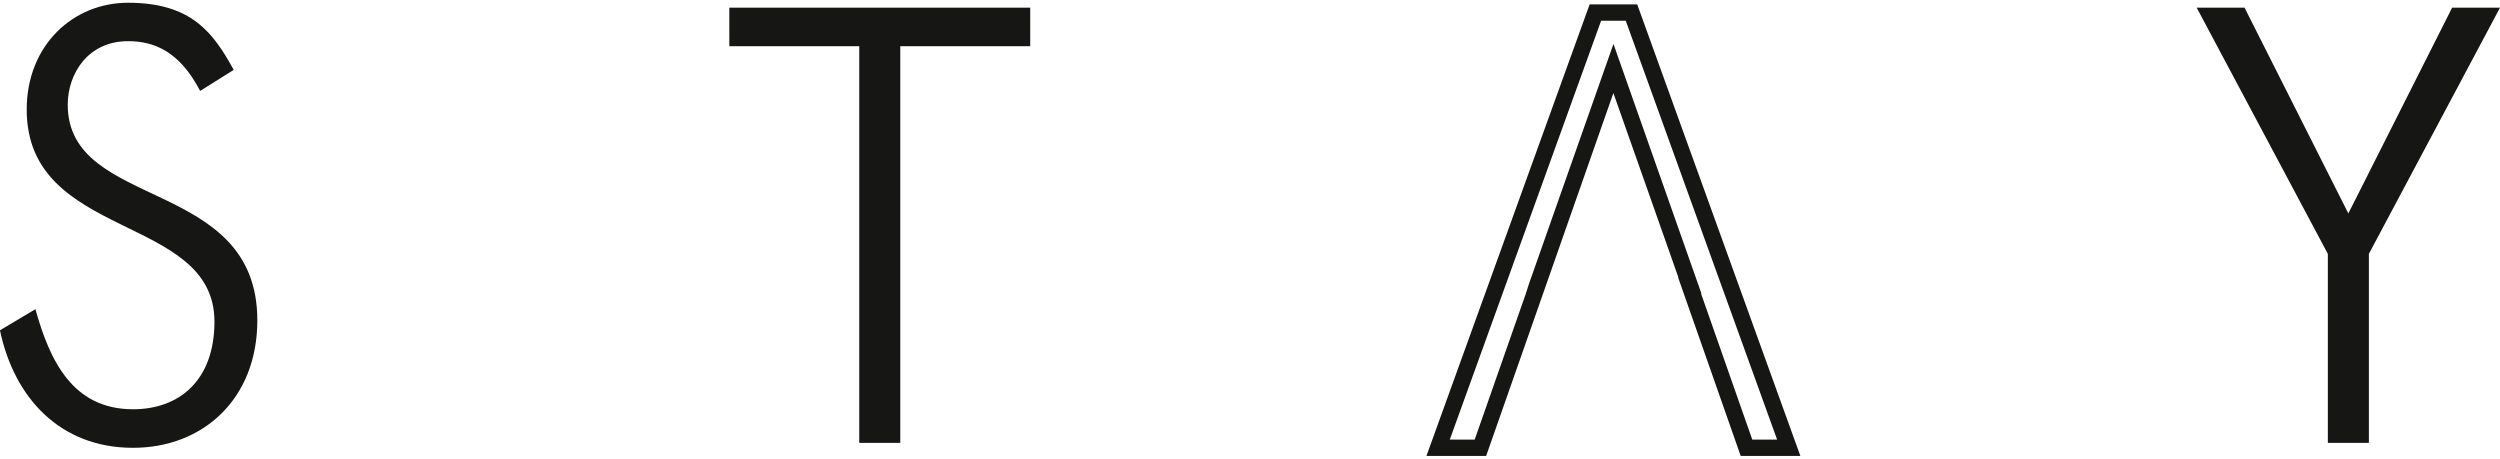 <svg xmlns="http://www.w3.org/2000/svg" width="398" height="73" viewBox="0 0 397.742 72.113" fill="#161615"><path d="M31.844 14.043C28.58 7.813 24.623 6.13 20.37 6.13c-6.43 0-9.593 5.243-9.593 10.1 0 16.914 30.164 11.47 30.164 34.32 0 12.46-8.6 20.274-19.78 20.274-11.574 0-18.892-7.9-21.167-18.692l5.64-3.365c2.277 8.2 5.935 15.925 15.53 15.925 7.417 0 12.955-4.65 12.955-13.945 0-17.2-29.87-12.858-29.87-33.73 0-10.285 7.418-17 16.122-17 10.088 0 13.55 4.747 16.814 10.68zM116.032.8h47.87v6.134h-20.67v63.1h-6.528v-63.1h-20.67zm274.096 0l-16.514 32.738L357.1.8h-7.614l20.867 39.168v30.07h6.528v-30.07L397.744.8zM254.733 2.876h3.917l24.08 66.64h-3.952l-8.145-23.22h.062l-14-39.723-13.384 38-.564 1.73h.007l-8.137 23.22h-3.962zm-1.826-2.6l-25.963 71.837h9.5l20.24-57.728L267.022 43.7h-.046l9.962 28.413h9.492L260.476.28z"/></svg>